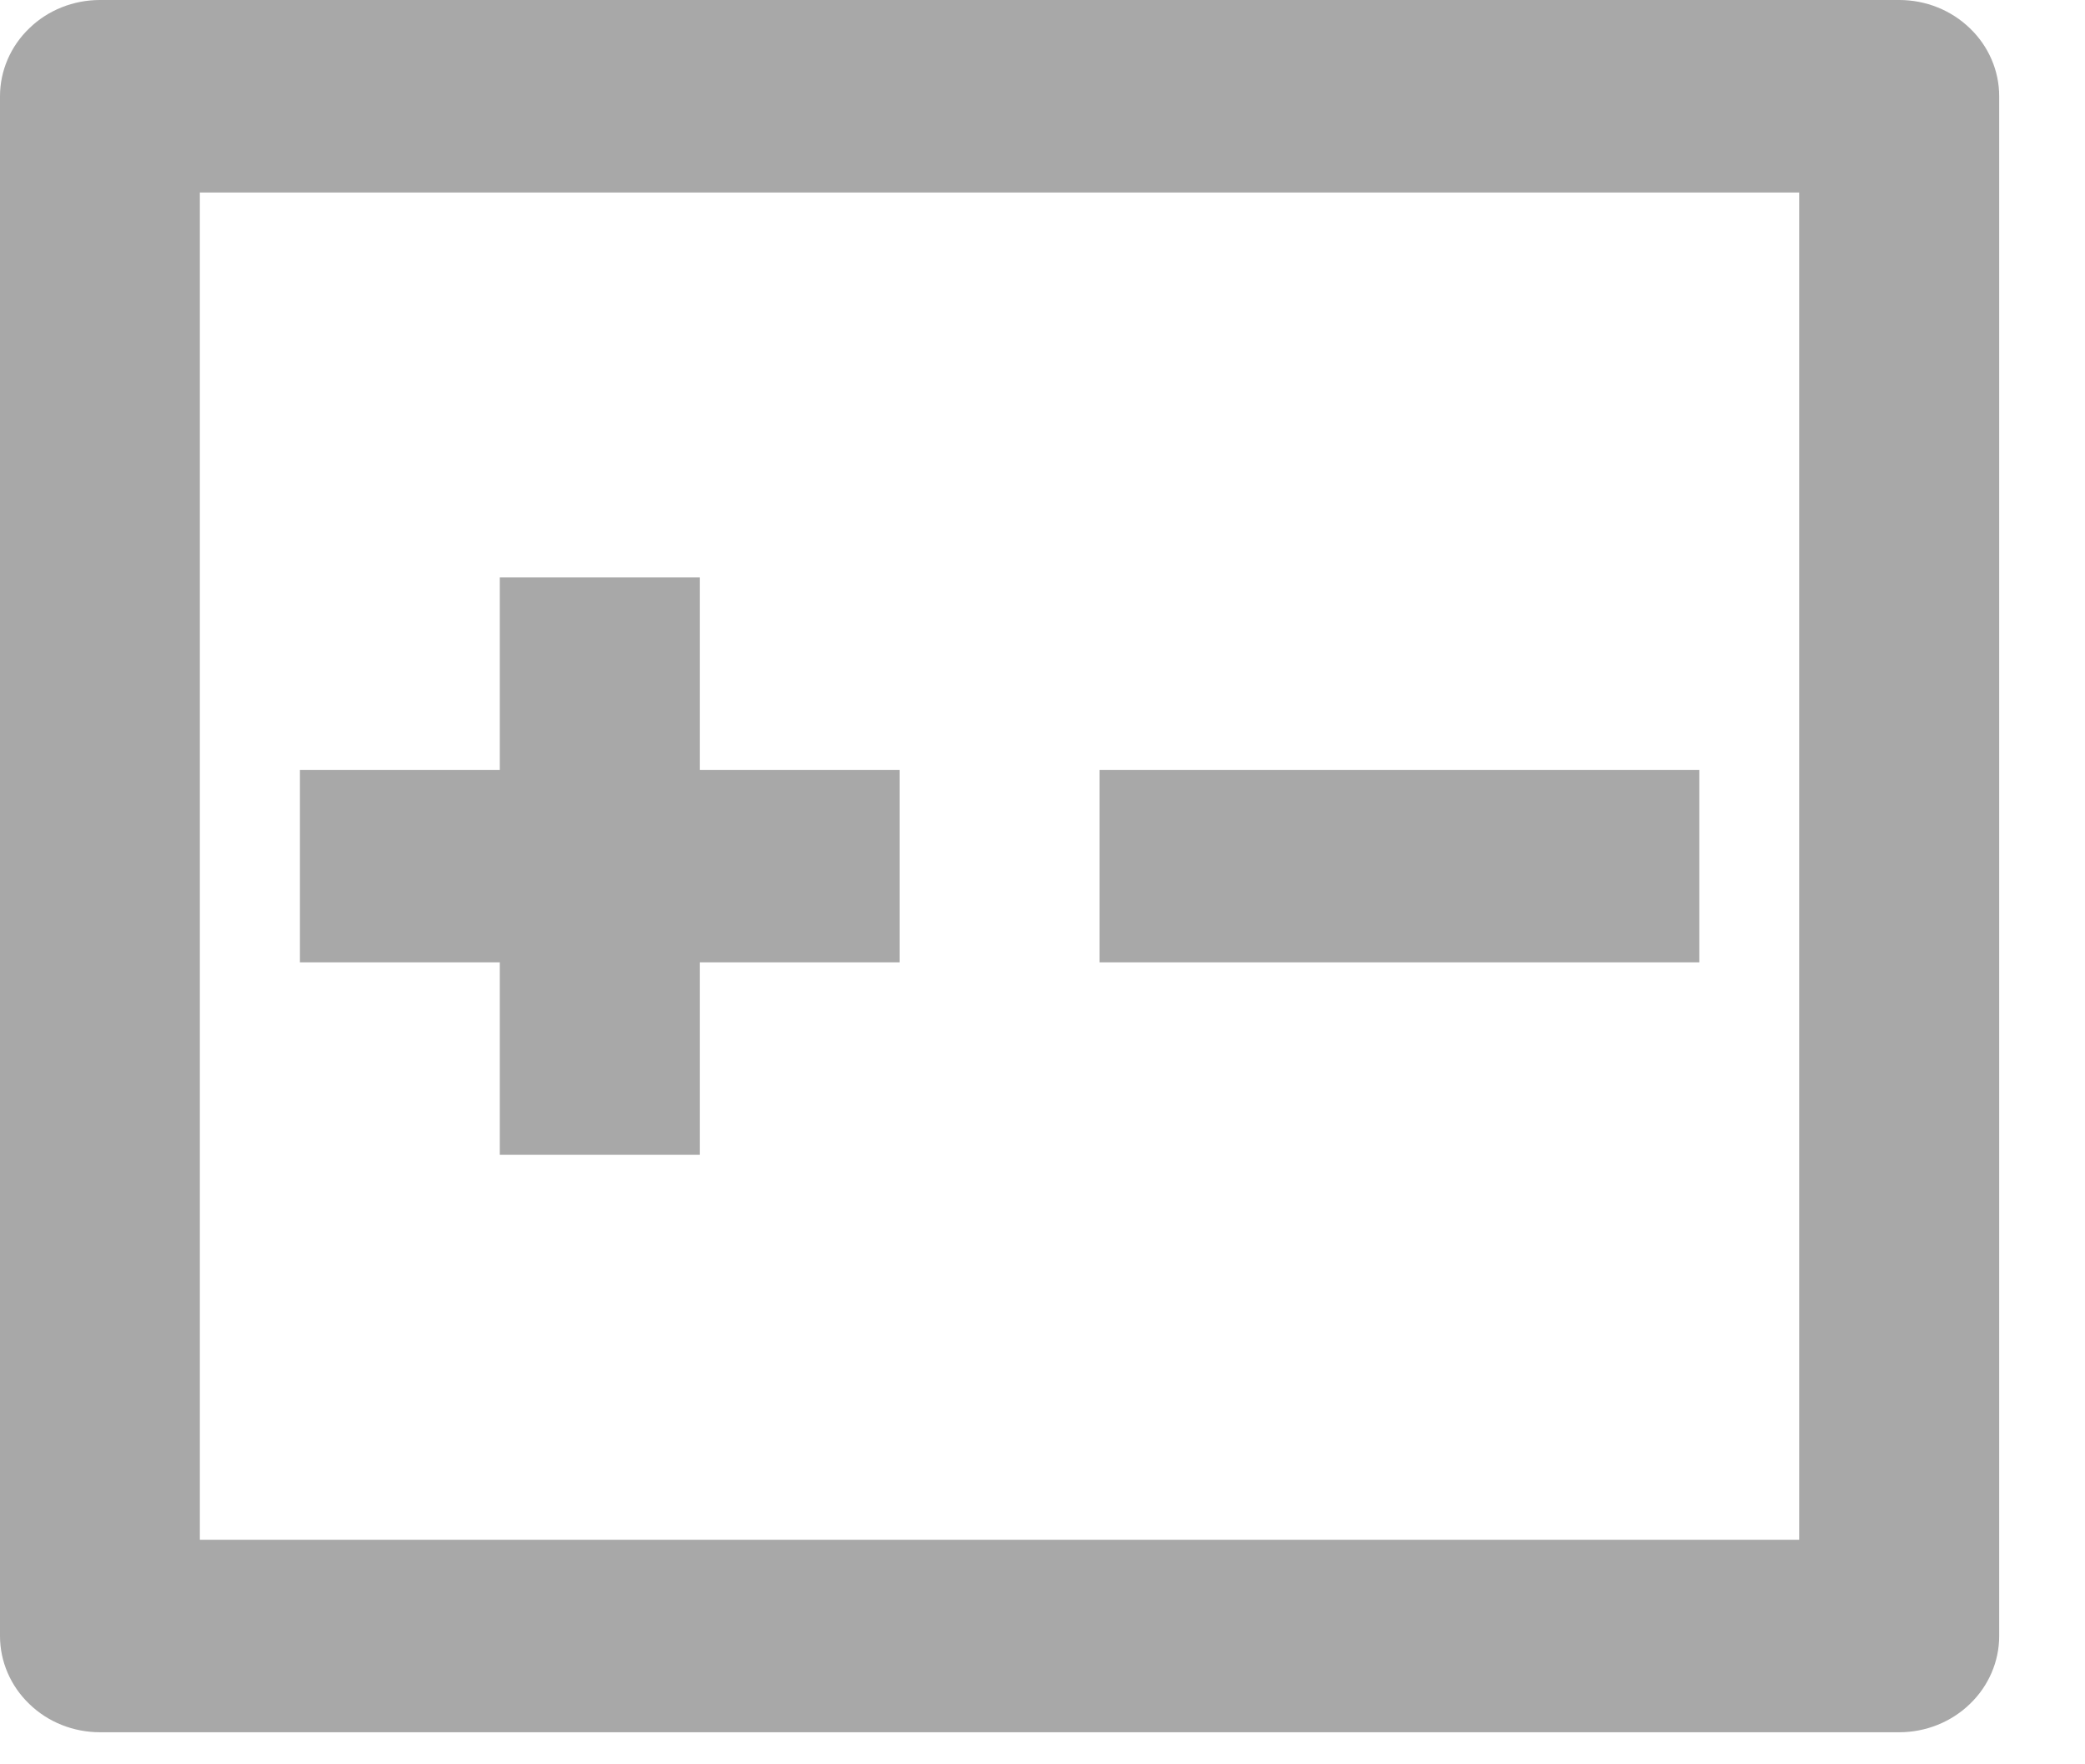 <svg width="13" height="11" viewBox="0 0 13 11" fill="none" xmlns="http://www.w3.org/2000/svg">
<path d="M0.623 0H11.842C12.007 0 12.165 0.063 12.282 0.176C12.399 0.288 12.465 0.441 12.465 0.6V10.2C12.465 10.359 12.399 10.512 12.282 10.624C12.165 10.737 12.007 10.8 11.842 10.8H0.623C0.458 10.8 0.299 10.737 0.183 10.624C0.066 10.512 0 10.359 0 10.2V0.6C0 0.441 0.066 0.288 0.183 0.176C0.299 0.063 0.458 0 0.623 0ZM1.246 1.2V9.6H11.218V1.2H1.246ZM4.363 4.8H5.609V6H4.363V7.2H3.116V6H1.87V4.8H3.116V3.6H4.363V4.8ZM6.856 4.8H10.595V6H6.856V4.8Z" fill="#A8A8A8"/>
</svg>
